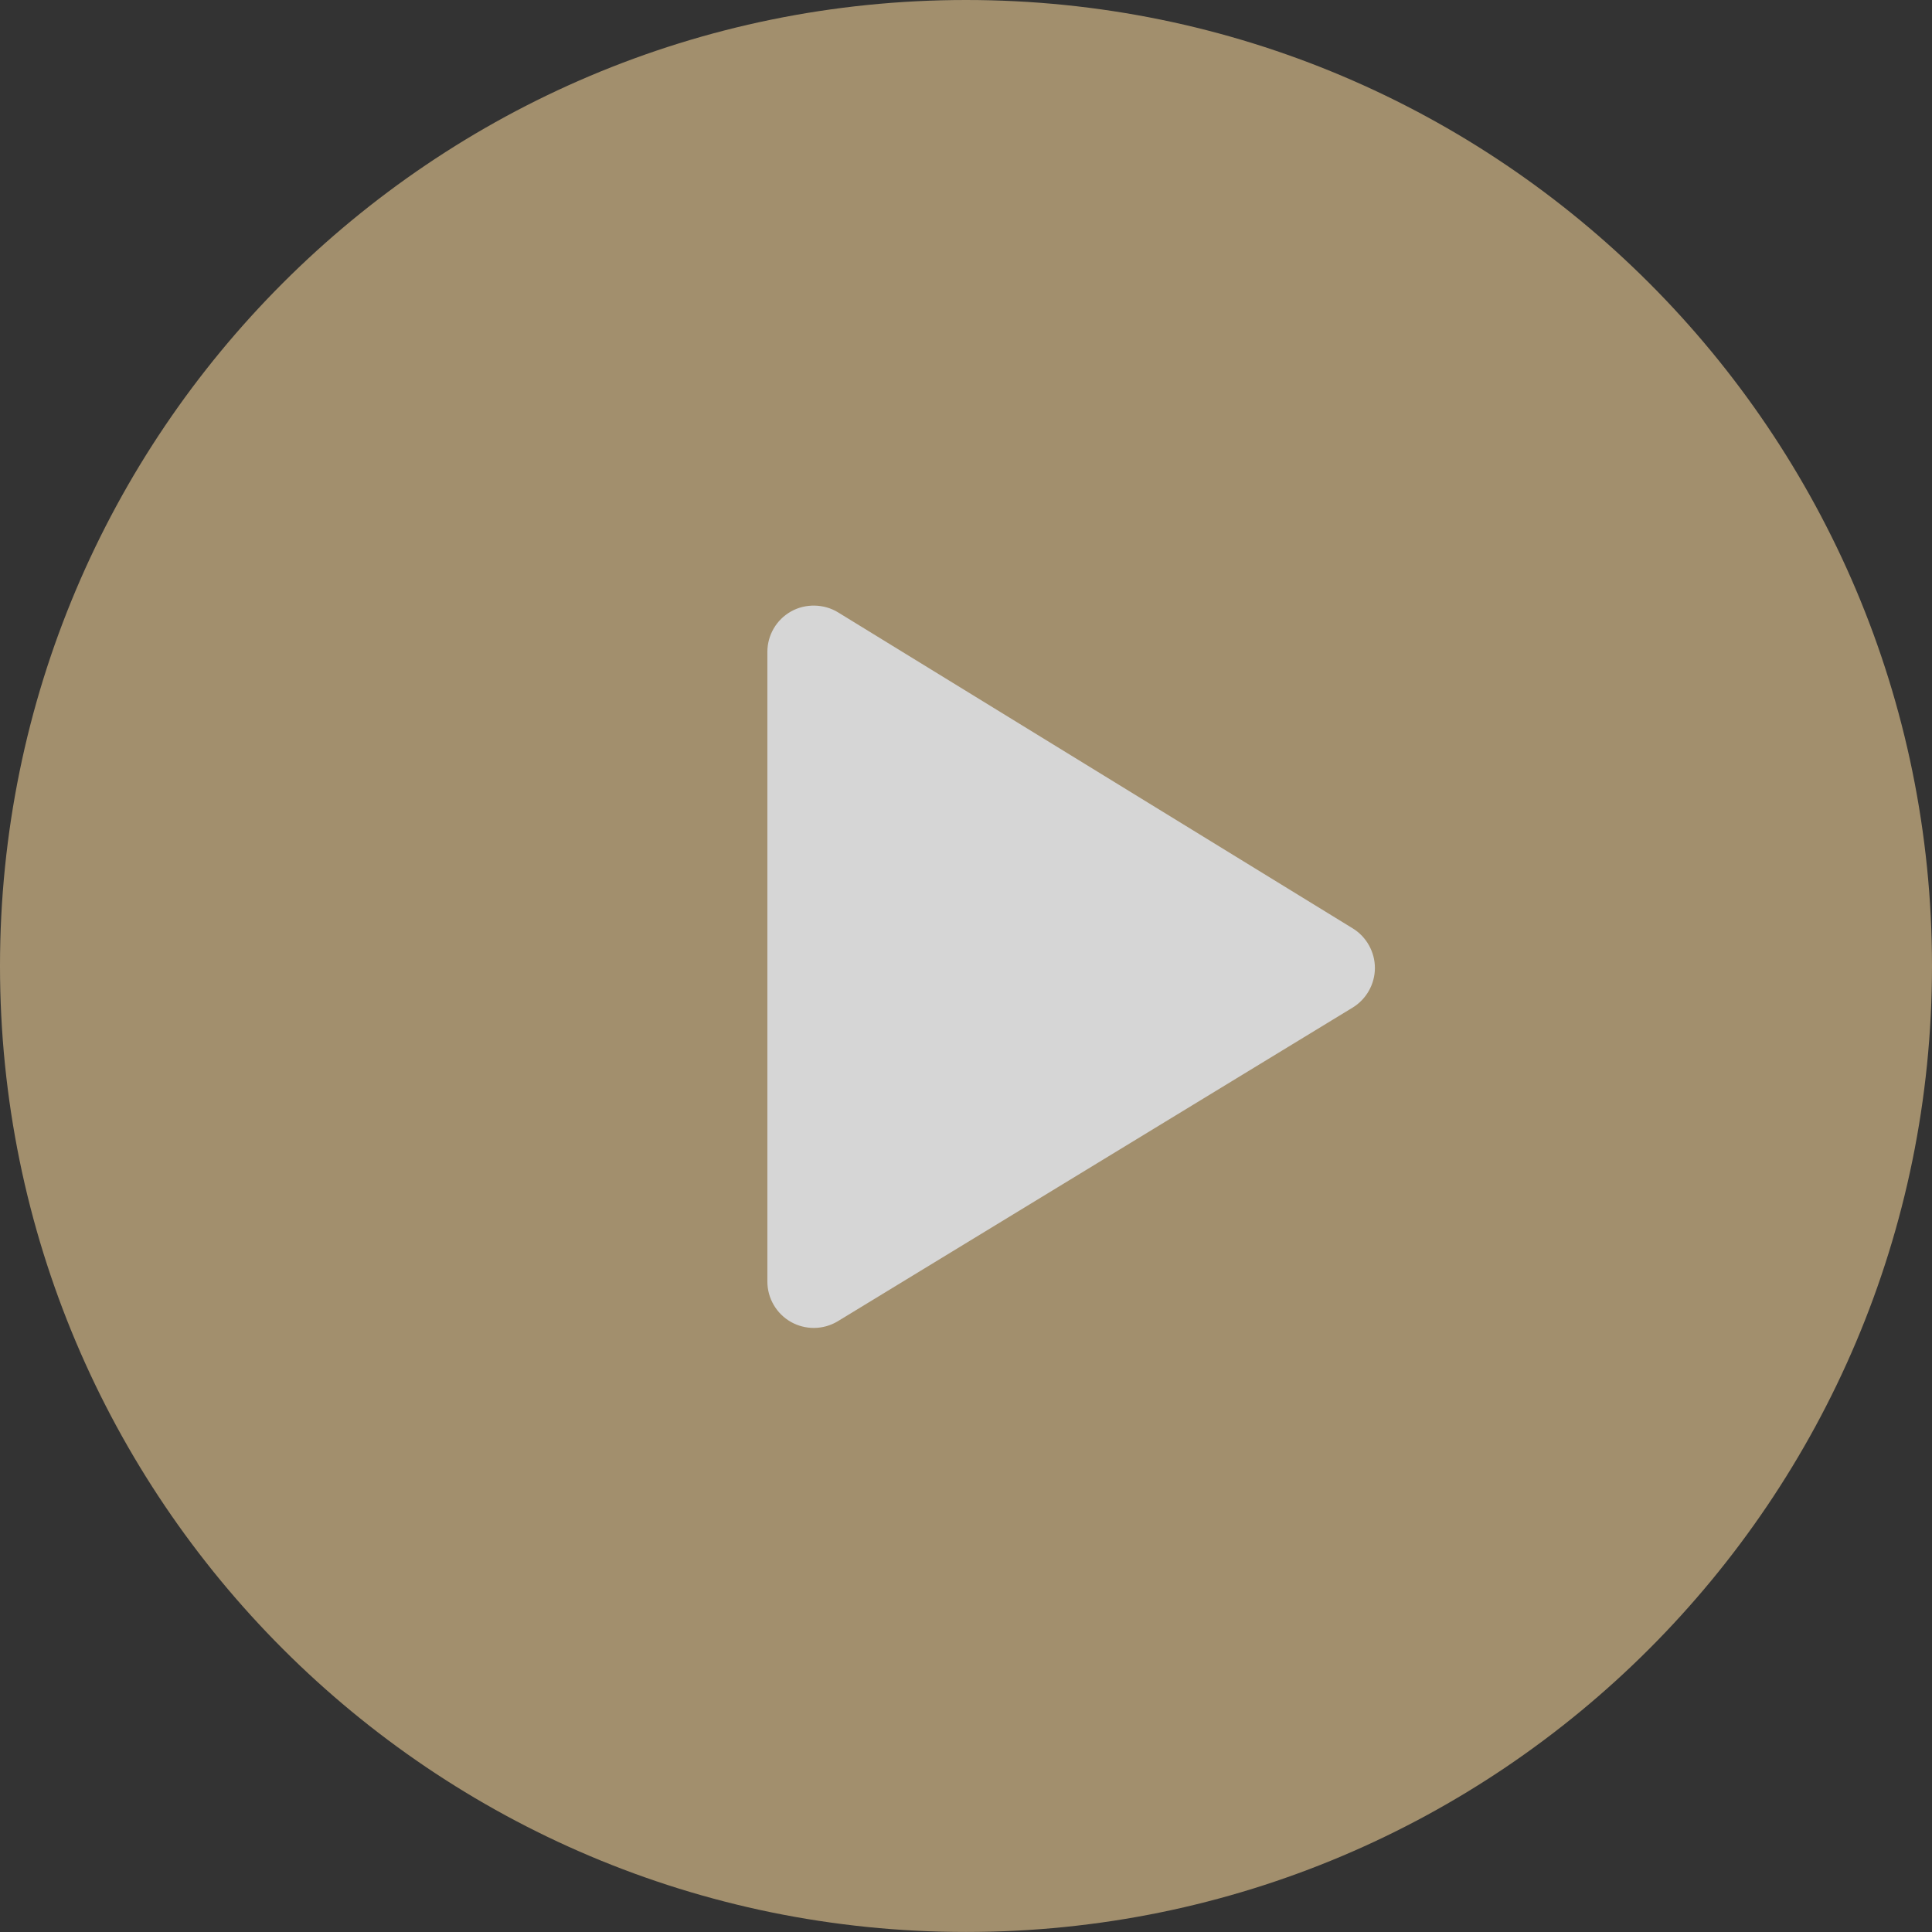 <?xml version="1.0" encoding="utf-8"?>
<!-- Generator: Adobe Illustrator 17.0.0, SVG Export Plug-In . SVG Version: 6.00 Build 0)  -->
<!DOCTYPE svg PUBLIC "-//W3C//DTD SVG 1.1//EN" "http://www.w3.org/Graphics/SVG/1.1/DTD/svg11.dtd">
<svg version="1.1" id="Layer_1" xmlns="http://www.w3.org/2000/svg" xmlns:xlink="http://www.w3.org/1999/xlink" x="0px" y="0px"
	 width="396.926px" height="396.921px" viewBox="0 0 396.926 396.921" enable-background="new 0 0 396.926 396.921"
	 xml:space="preserve">
<rect x="0" y="0" width="396.926" height="396.921" fill="#333333" stroke="none"/>
<g opacity="0.8">
	<path fill="#BEA67C" d="M396.926,198.464C396.926,88.847,308.07,0,198.465,0C88.855,0,0,88.847,0,198.464
		c0,109.602,88.855,198.457,198.465,198.457C308.07,396.921,396.926,308.066,396.926,198.464L396.926,198.464z M396.926,198.464"/>
	<path fill="#FFFFFF" d="M277.928,190.74l-105.755-64.934c-2.887-1.774-6.686-1.851-9.64-0.195c-3.011,1.682-4.879,4.87-4.879,8.318
		v129.358c0,3.441,1.863,6.626,4.861,8.315c1.423,0.796,3.038,1.219,4.673,1.219c1.75,0,3.465-0.481,4.958-1.39l105.752-64.424
		c2.816-1.714,4.569-4.828,4.572-8.126C282.476,195.586,280.738,192.463,277.928,190.74L277.928,190.74z M277.928,190.74"/>
</g>
</svg>
